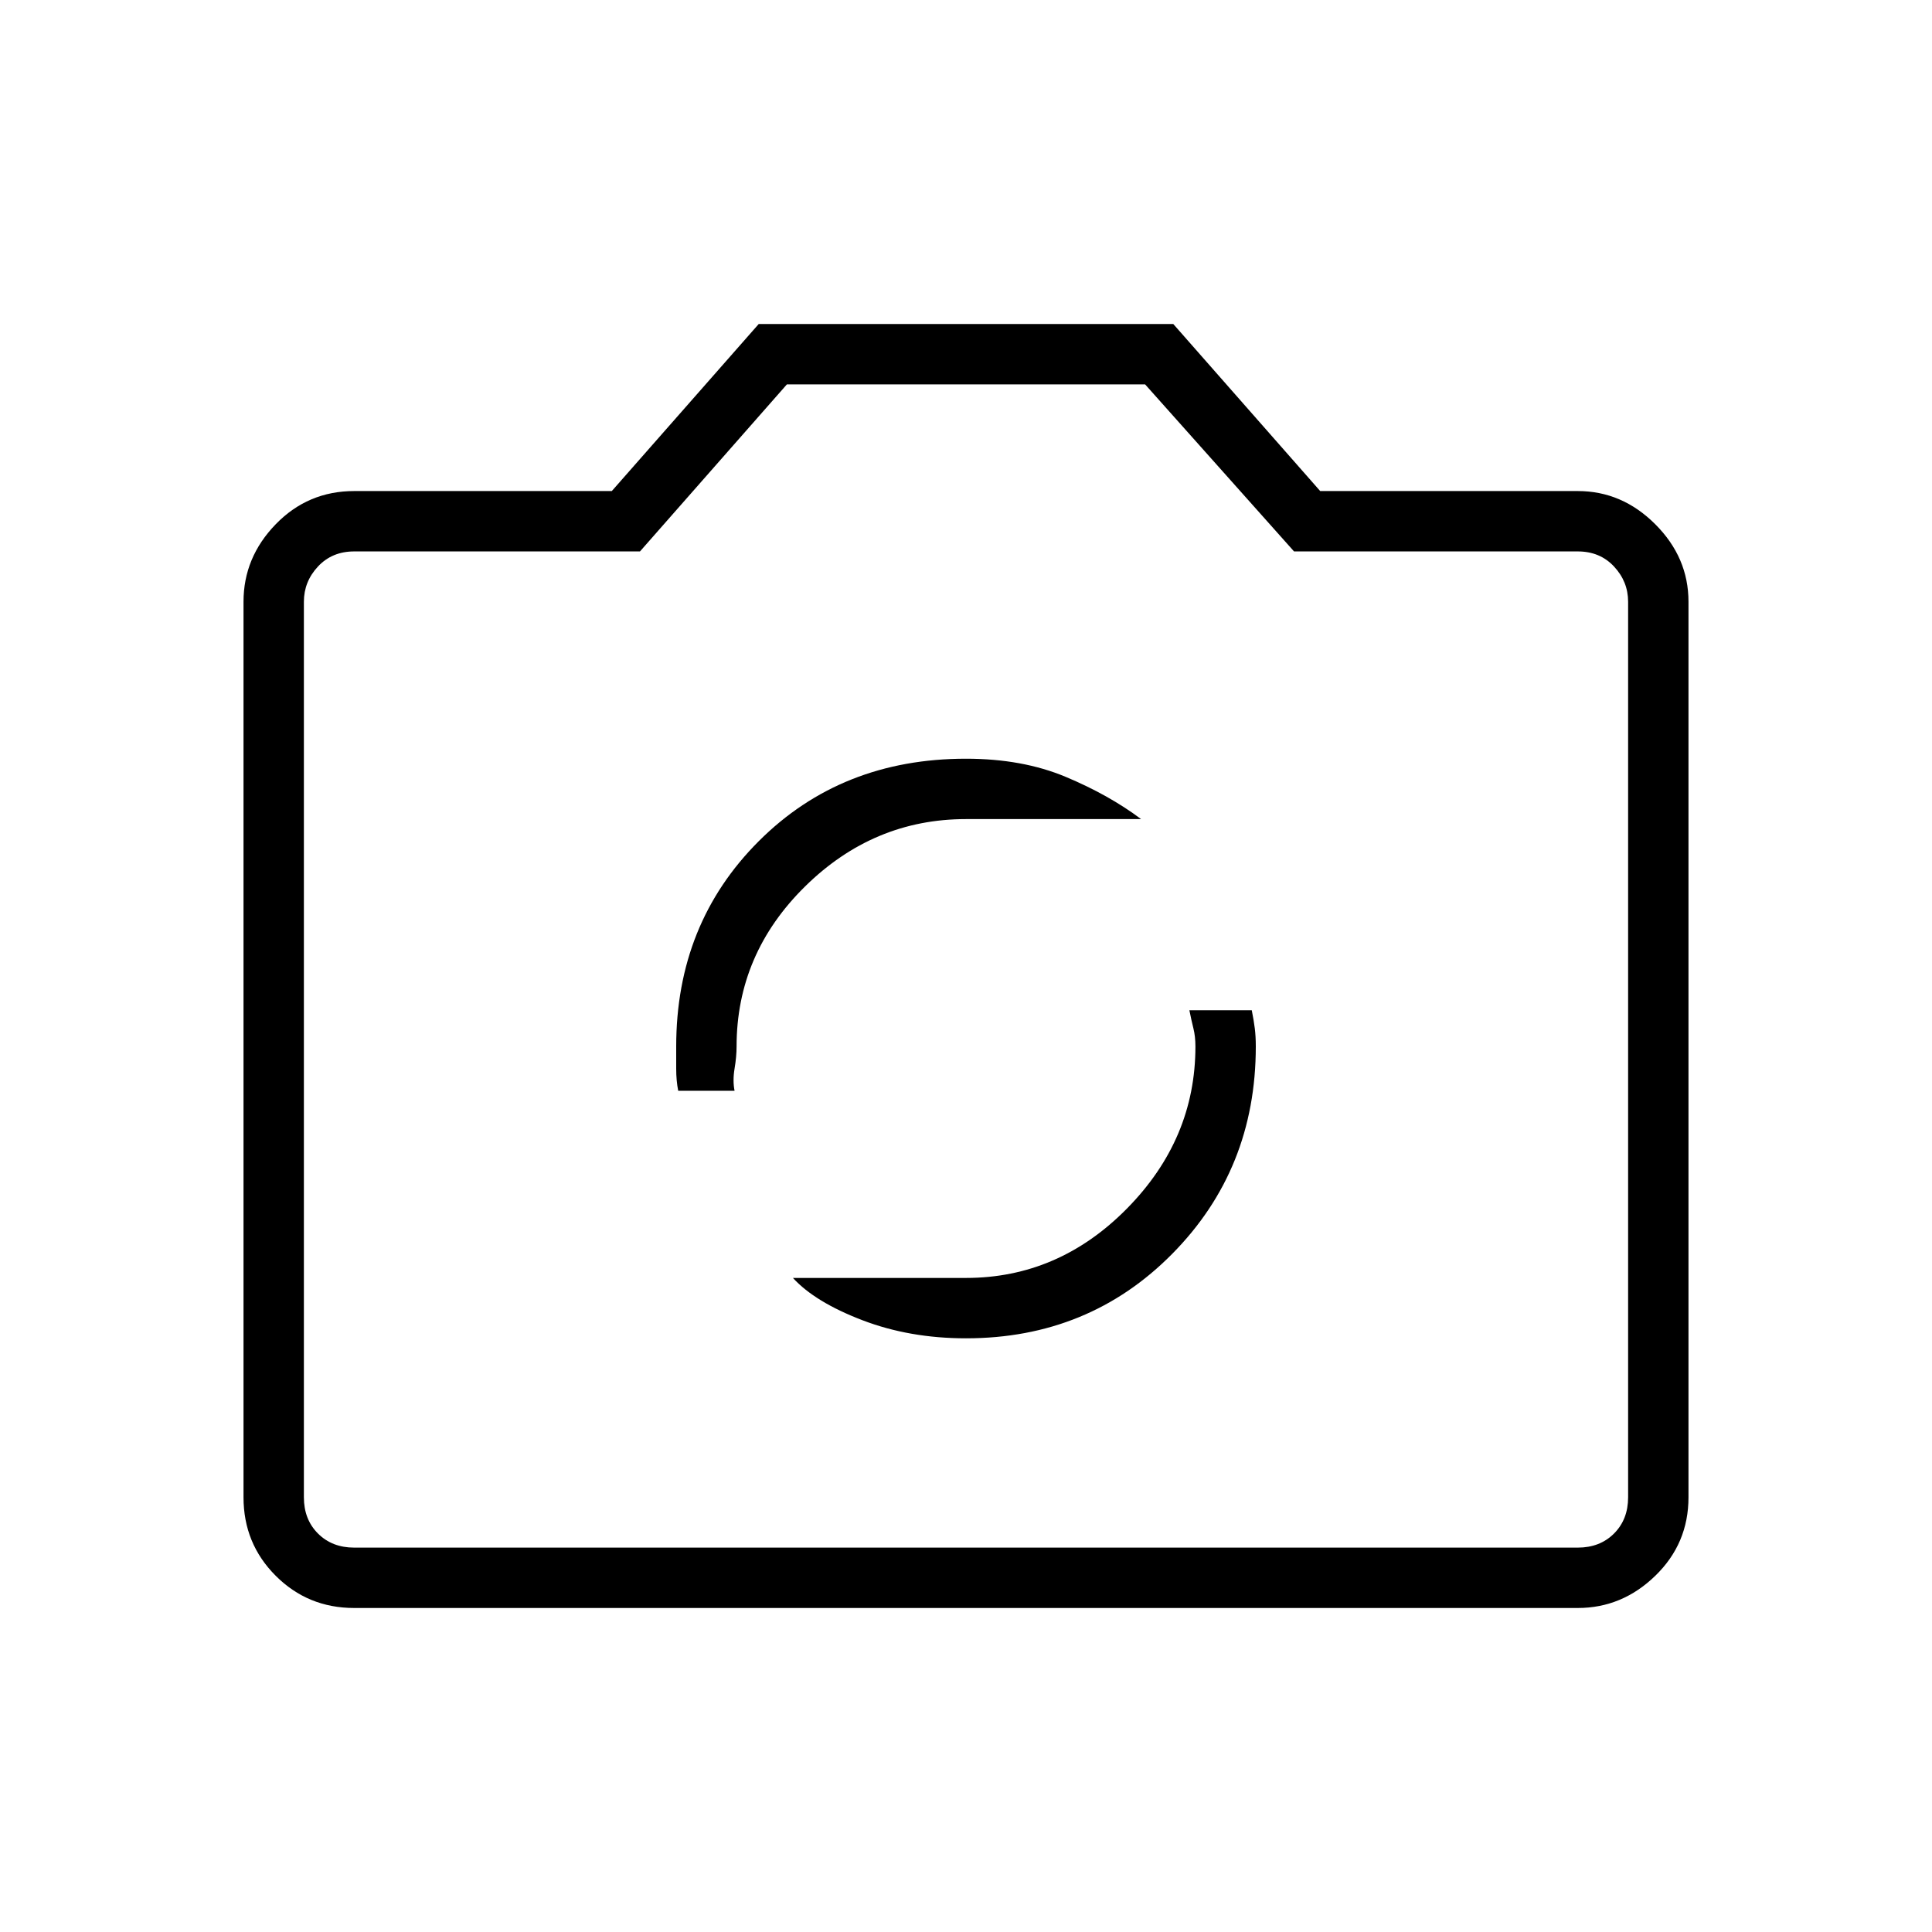 <svg xmlns="http://www.w3.org/2000/svg" height="48" width="48"><path d="M24 33.25Q27.05 33.25 29.125 31.15Q31.2 29.05 31.2 26Q31.2 25.75 31.175 25.55Q31.15 25.35 31.1 25.1H29.55Q29.6 25.35 29.65 25.55Q29.7 25.75 29.7 26Q29.7 28.3 28 30.025Q26.3 31.75 24 31.75H19.7Q20.25 32.35 21.425 32.8Q22.6 33.25 24 33.25ZM16.85 27.1H18.25Q18.2 26.85 18.25 26.55Q18.3 26.25 18.3 26Q18.3 23.7 20 22.025Q21.7 20.35 24 20.35H28.35Q27.55 19.75 26.475 19.3Q25.4 18.85 24 18.85Q20.9 18.85 18.85 20.9Q16.8 22.95 16.8 26Q16.8 26.25 16.8 26.55Q16.8 26.85 16.85 27.1ZM8.8 39.95Q7.65 39.95 6.85 39.15Q6.05 38.35 6.05 37.2V14.95Q6.05 13.85 6.85 13.025Q7.65 12.2 8.8 12.2H15.2L18.85 8.05H29.15L32.8 12.2H39.2Q40.3 12.2 41.125 13.025Q41.95 13.85 41.95 14.95V37.2Q41.95 38.35 41.125 39.15Q40.3 39.95 39.2 39.95ZM39.2 38.45Q39.75 38.45 40.1 38.1Q40.45 37.75 40.45 37.2V14.95Q40.45 14.45 40.1 14.075Q39.75 13.7 39.2 13.7H32.15L28.45 9.55H19.55L15.9 13.7H8.8Q8.25 13.7 7.9 14.075Q7.55 14.45 7.55 14.95V37.2Q7.55 37.75 7.9 38.1Q8.25 38.45 8.8 38.45ZM24 24Q24 24 24 24Q24 24 24 24Q24 24 24 24Q24 24 24 24Q24 24 24 24Q24 24 24 24Q24 24 24 24Q24 24 24 24Z"/></svg>